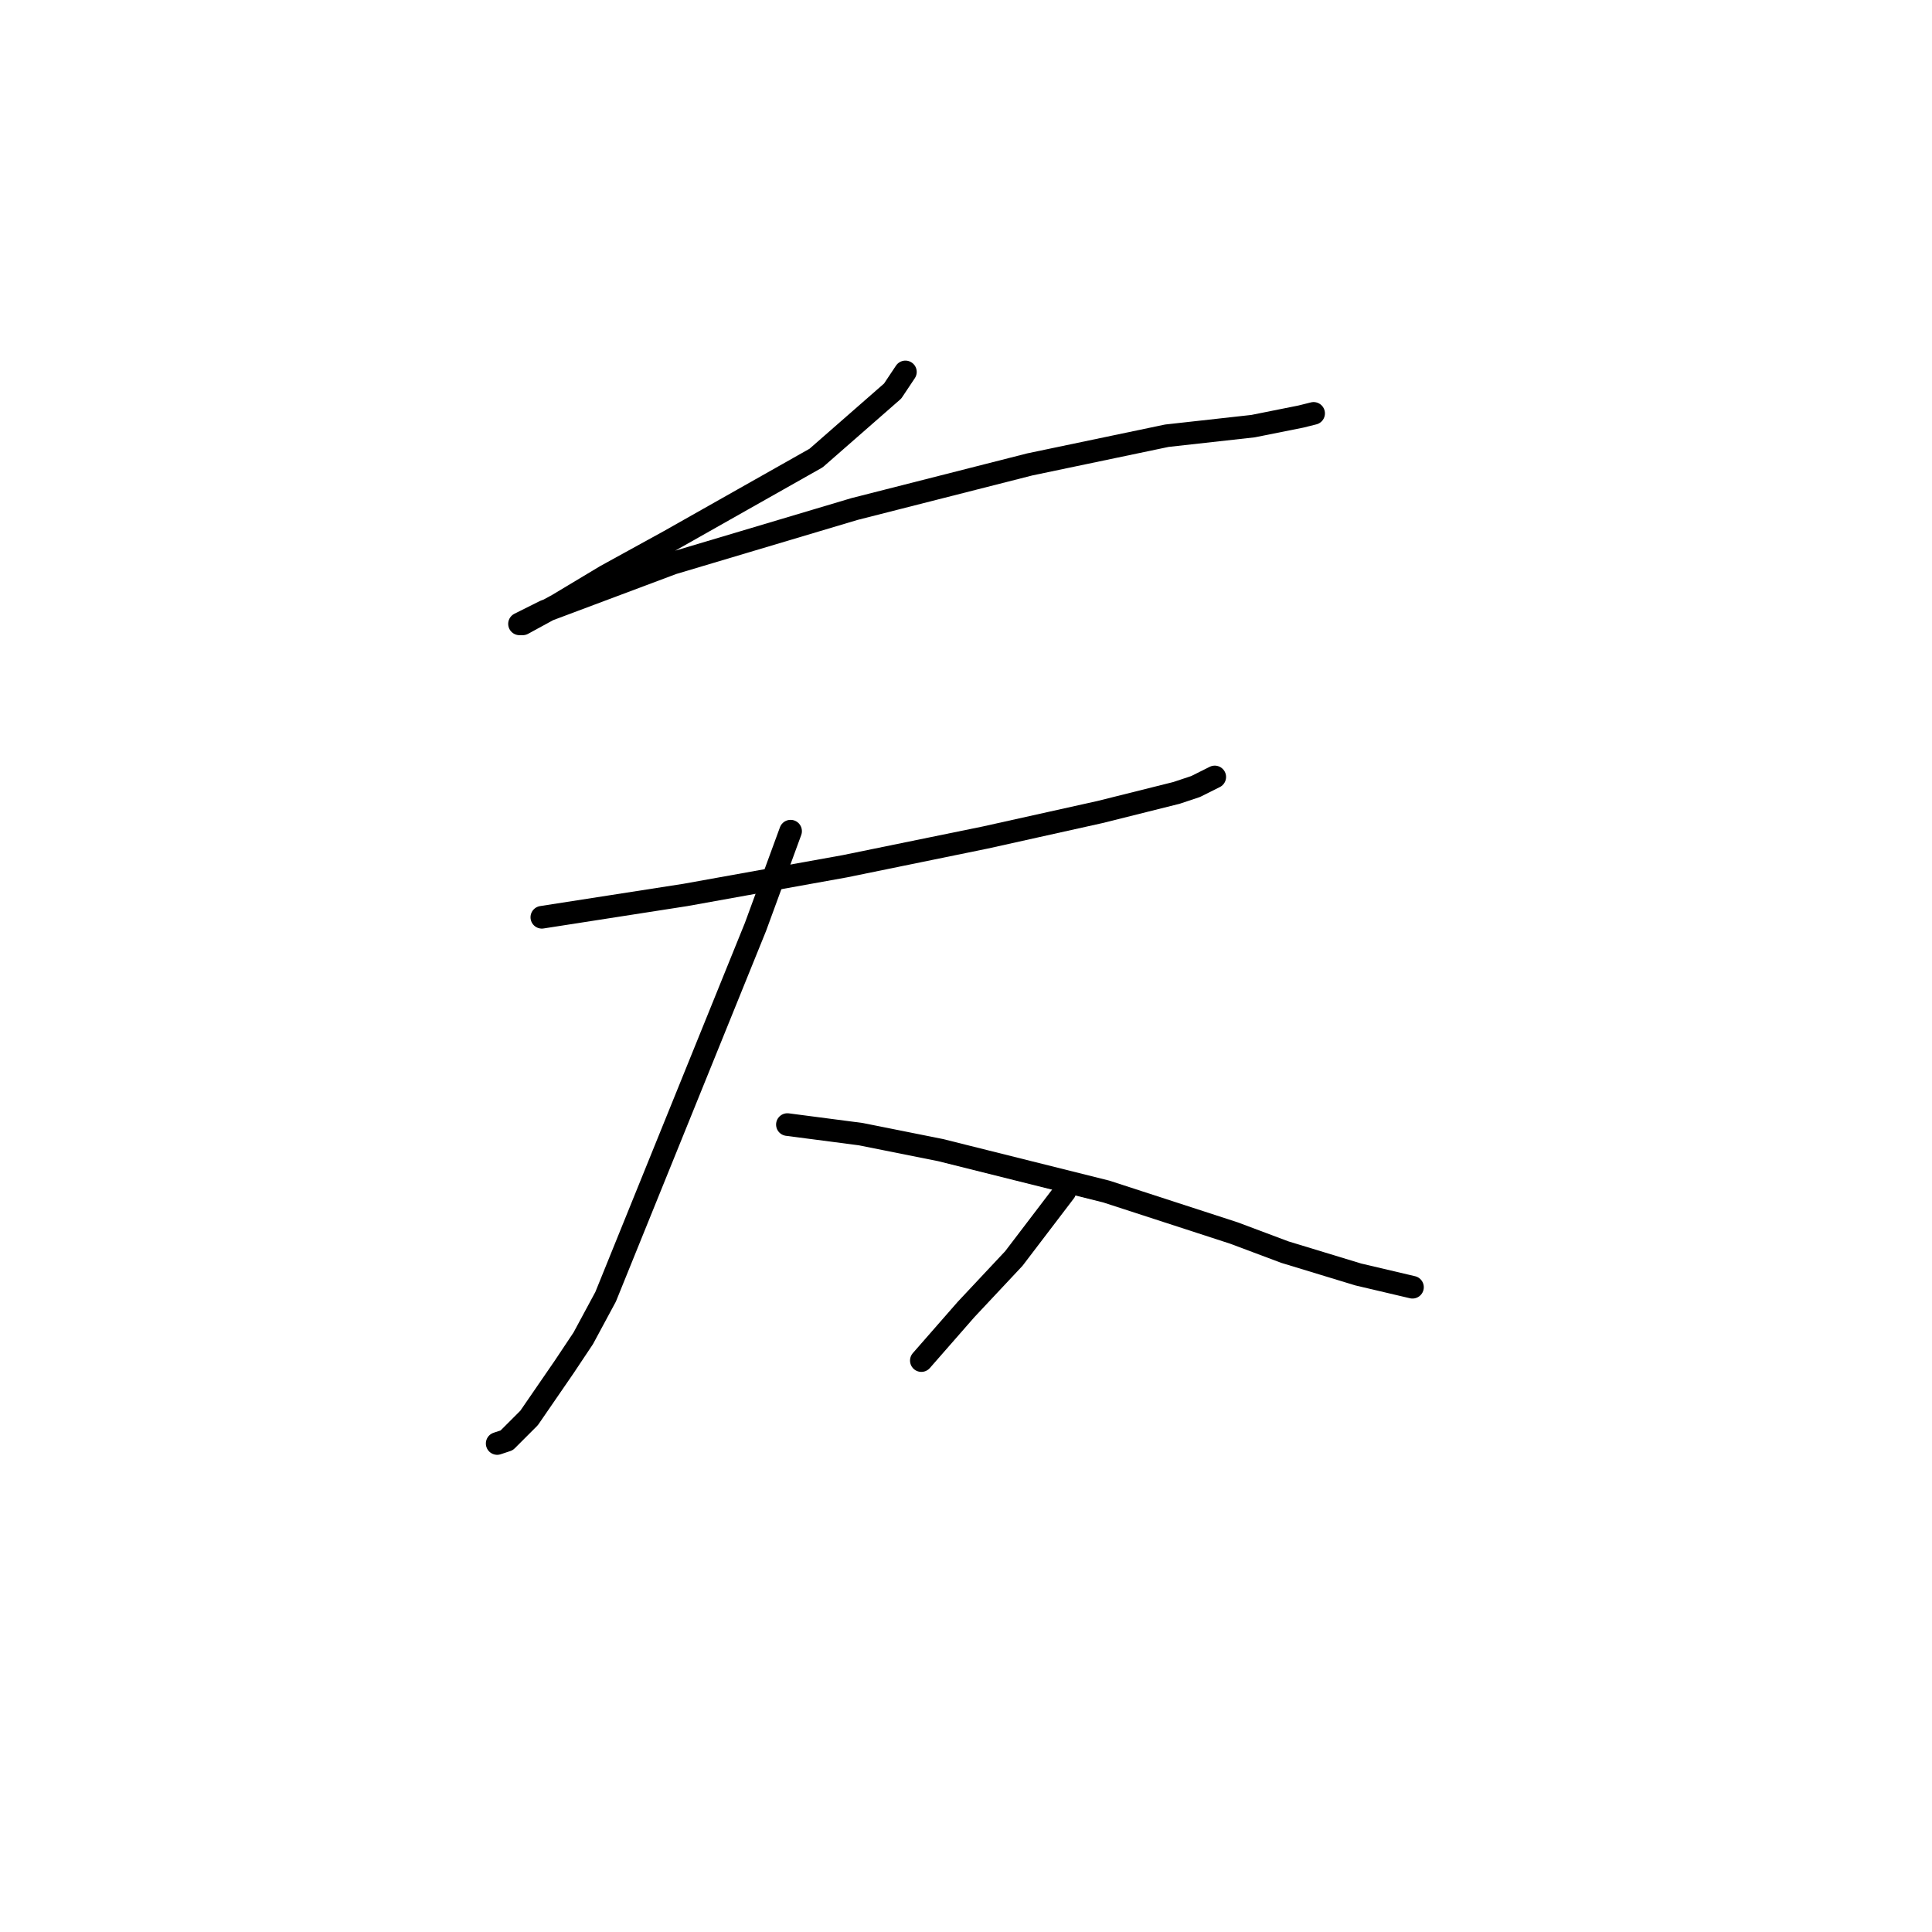 <?xml version="1.0" standalone="no"?>
    <svg width="256" height="256" xmlns="http://www.w3.org/2000/svg" version="1.1">
    <polyline stroke="black" stroke-width="3" stroke-linecap="round" fill="transparent" stroke-linejoin="round" points="119.97 49.282 118.28 51.817 108.138 60.692 98.418 66.185 88.699 71.679 80.247 76.327 73.908 80.131 69.26 82.666 68.837 82.666 72.218 80.976 89.122 74.637 113.209 67.453 136.451 61.537 154.622 57.734 166.032 56.466 172.371 55.198 174.061 54.776 174.061 54.776 " />
        <polyline stroke="black" stroke-width="3" stroke-linecap="round" fill="transparent" stroke-linejoin="round" points="71.796 121.544 90.812 118.586 111.941 114.783 130.535 110.979 145.748 107.599 155.89 105.063 158.425 104.218 160.961 102.95 160.961 102.95 " />
        <polyline stroke="black" stroke-width="3" stroke-linecap="round" fill="transparent" stroke-linejoin="round" points="104.757 110.134 100.109 122.812 80.247 171.832 77.289 177.325 74.754 181.129 70.105 187.89 67.147 190.848 65.879 191.271 65.879 191.271 " />
        <polyline stroke="black" stroke-width="3" stroke-linecap="round" fill="transparent" stroke-linejoin="round" points="104.335 149.012 114.054 150.28 124.619 152.393 146.593 157.886 163.496 163.38 170.258 165.915 179.977 168.874 187.161 170.564 187.161 170.564 " />
        <polyline stroke="black" stroke-width="3" stroke-linecap="round" fill="transparent" stroke-linejoin="round" points="141.099 157.886 134.338 166.761 127.999 173.522 122.083 180.283 122.083 180.283 " />
        </svg>